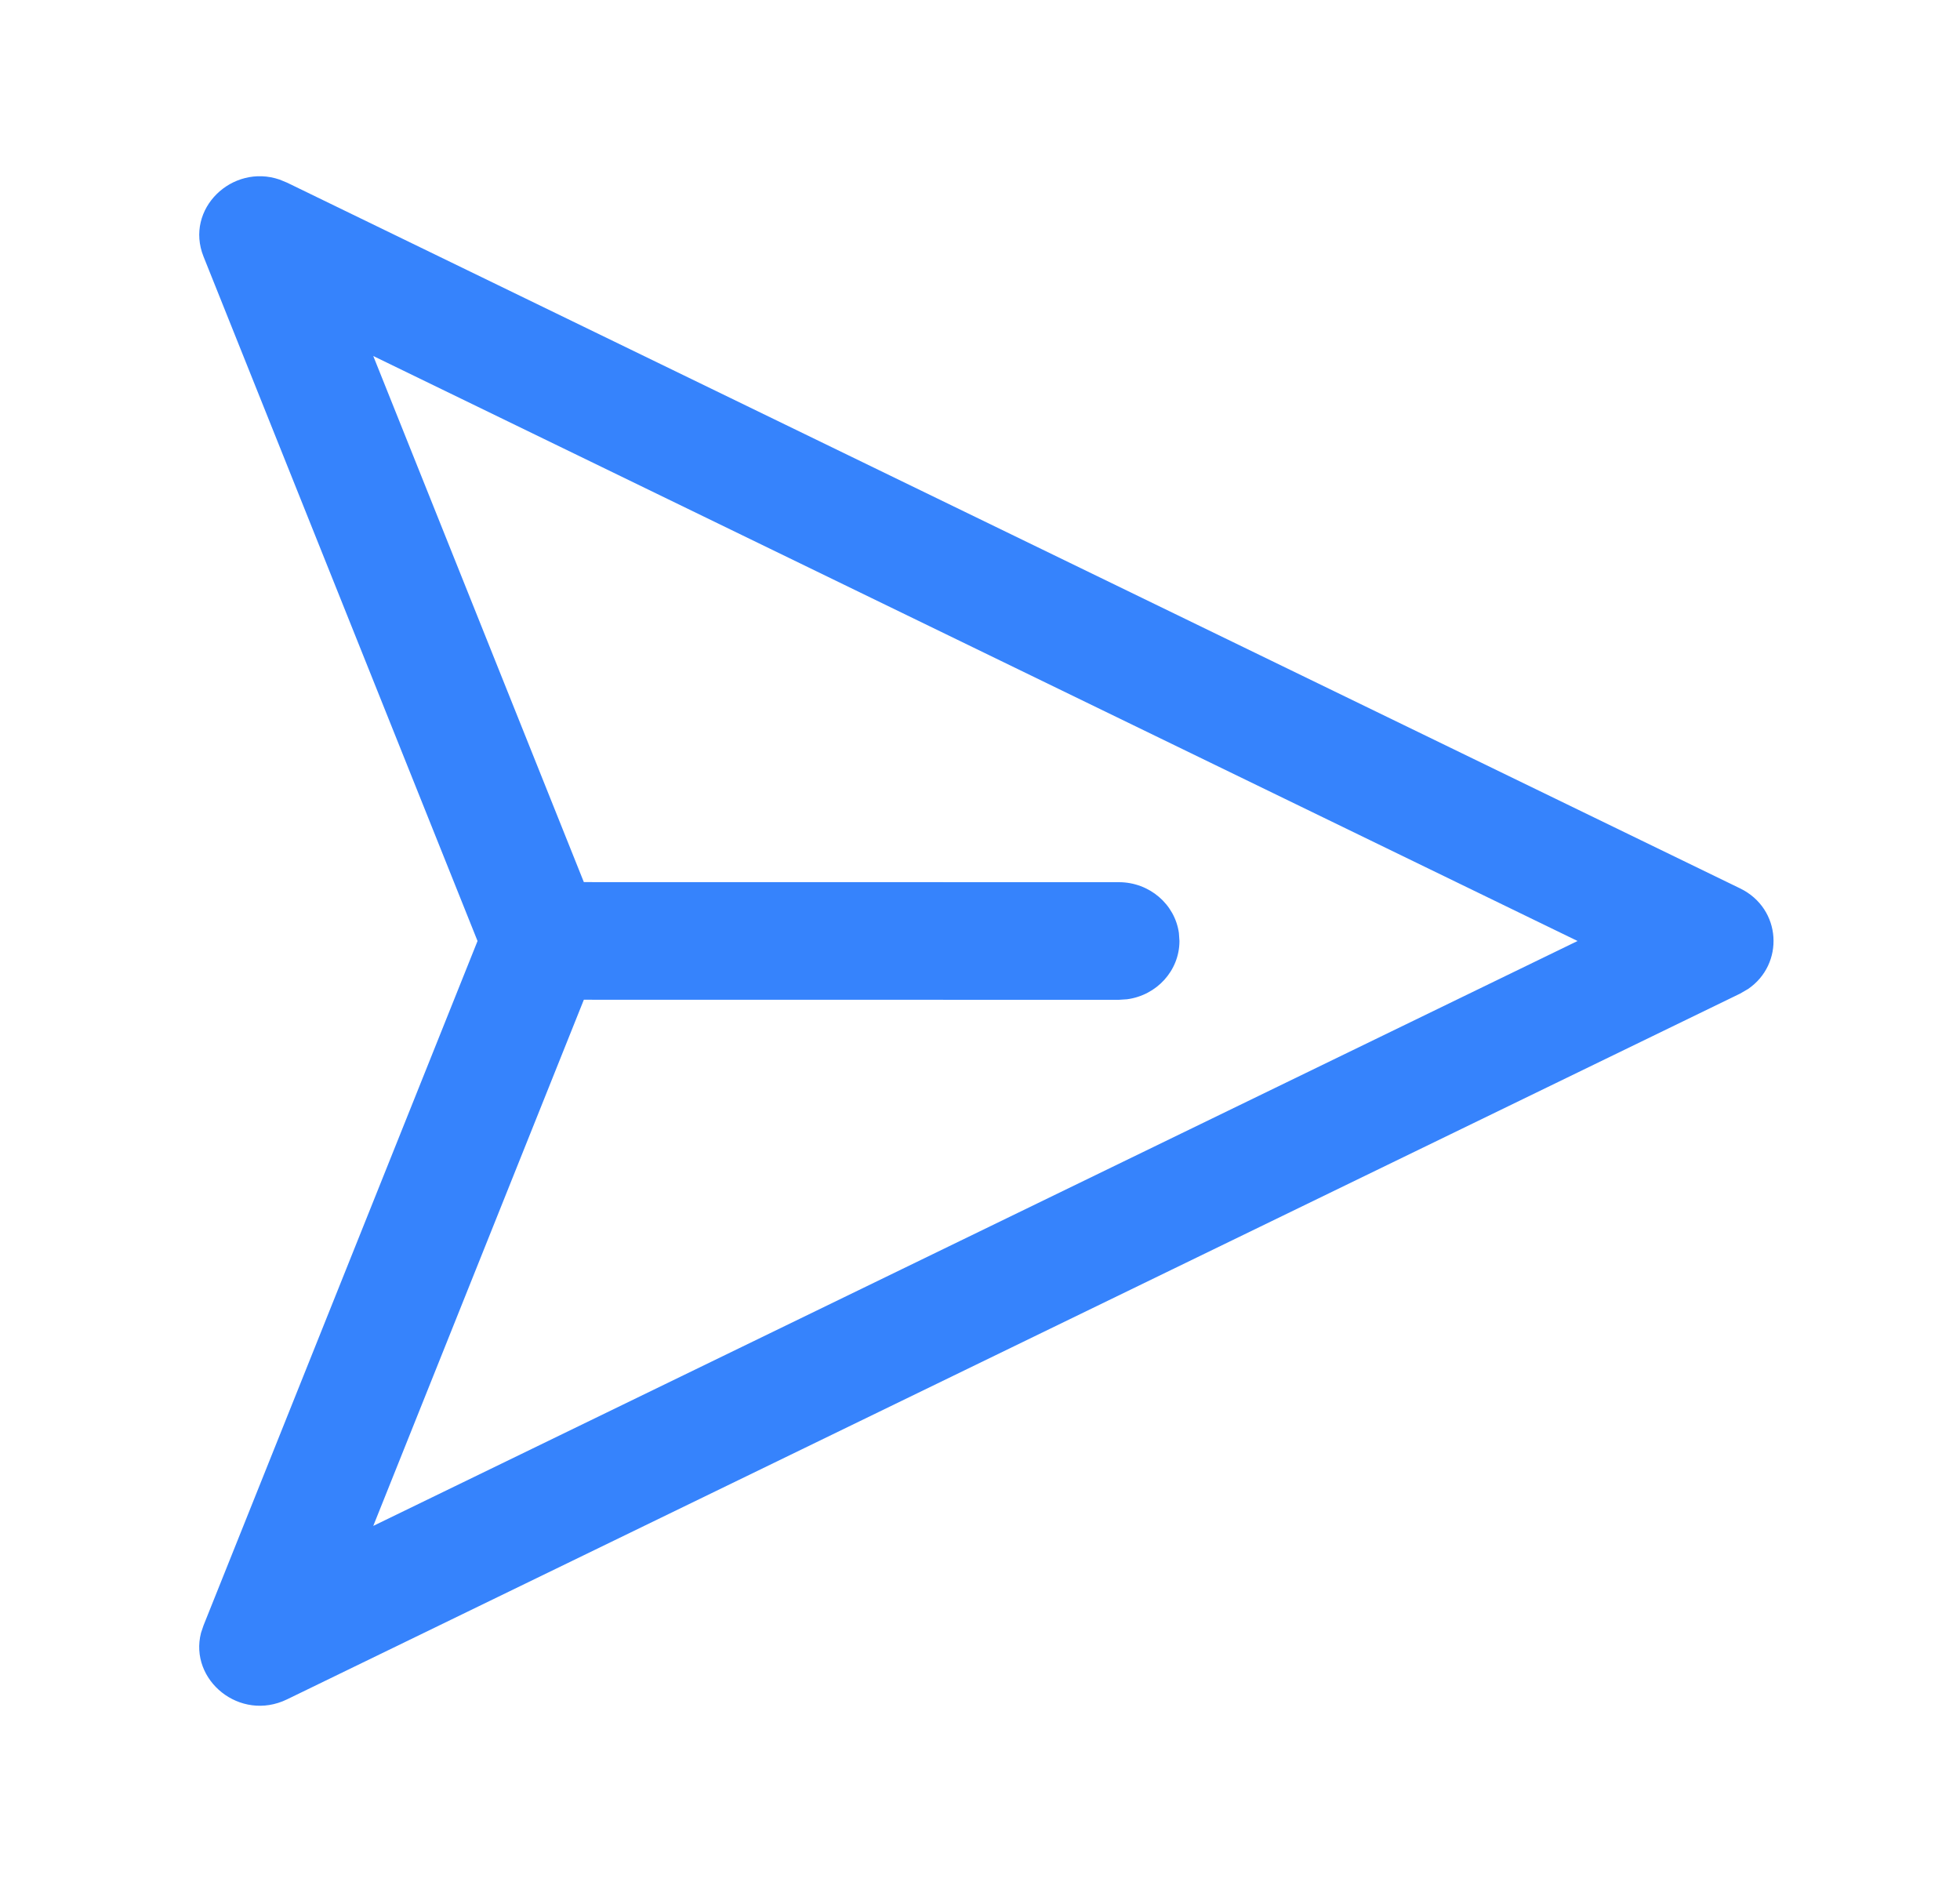 <svg width="25" height="24" viewBox="0 0 25 24" fill="none" xmlns="http://www.w3.org/2000/svg">
<path d="M6.091 12L2.596 3.272C2.353 2.664 2.962 2.083 3.566 2.29L3.661 2.329L22.195 11.329C22.728 11.588 22.762 12.297 22.295 12.613L22.195 12.671L3.661 21.671C3.061 21.962 2.409 21.426 2.564 20.823L2.596 20.728L6.091 12L2.596 3.272L6.091 12ZM4.761 4.54L7.447 11.249L14.271 11.25C14.662 11.25 14.986 11.532 15.037 11.898L15.044 12C15.044 12.379 14.753 12.693 14.376 12.743L14.271 12.75L7.447 12.749L4.761 19.459L20.122 12L4.761 4.54Z" fill="#3683FC"/>
</svg>

